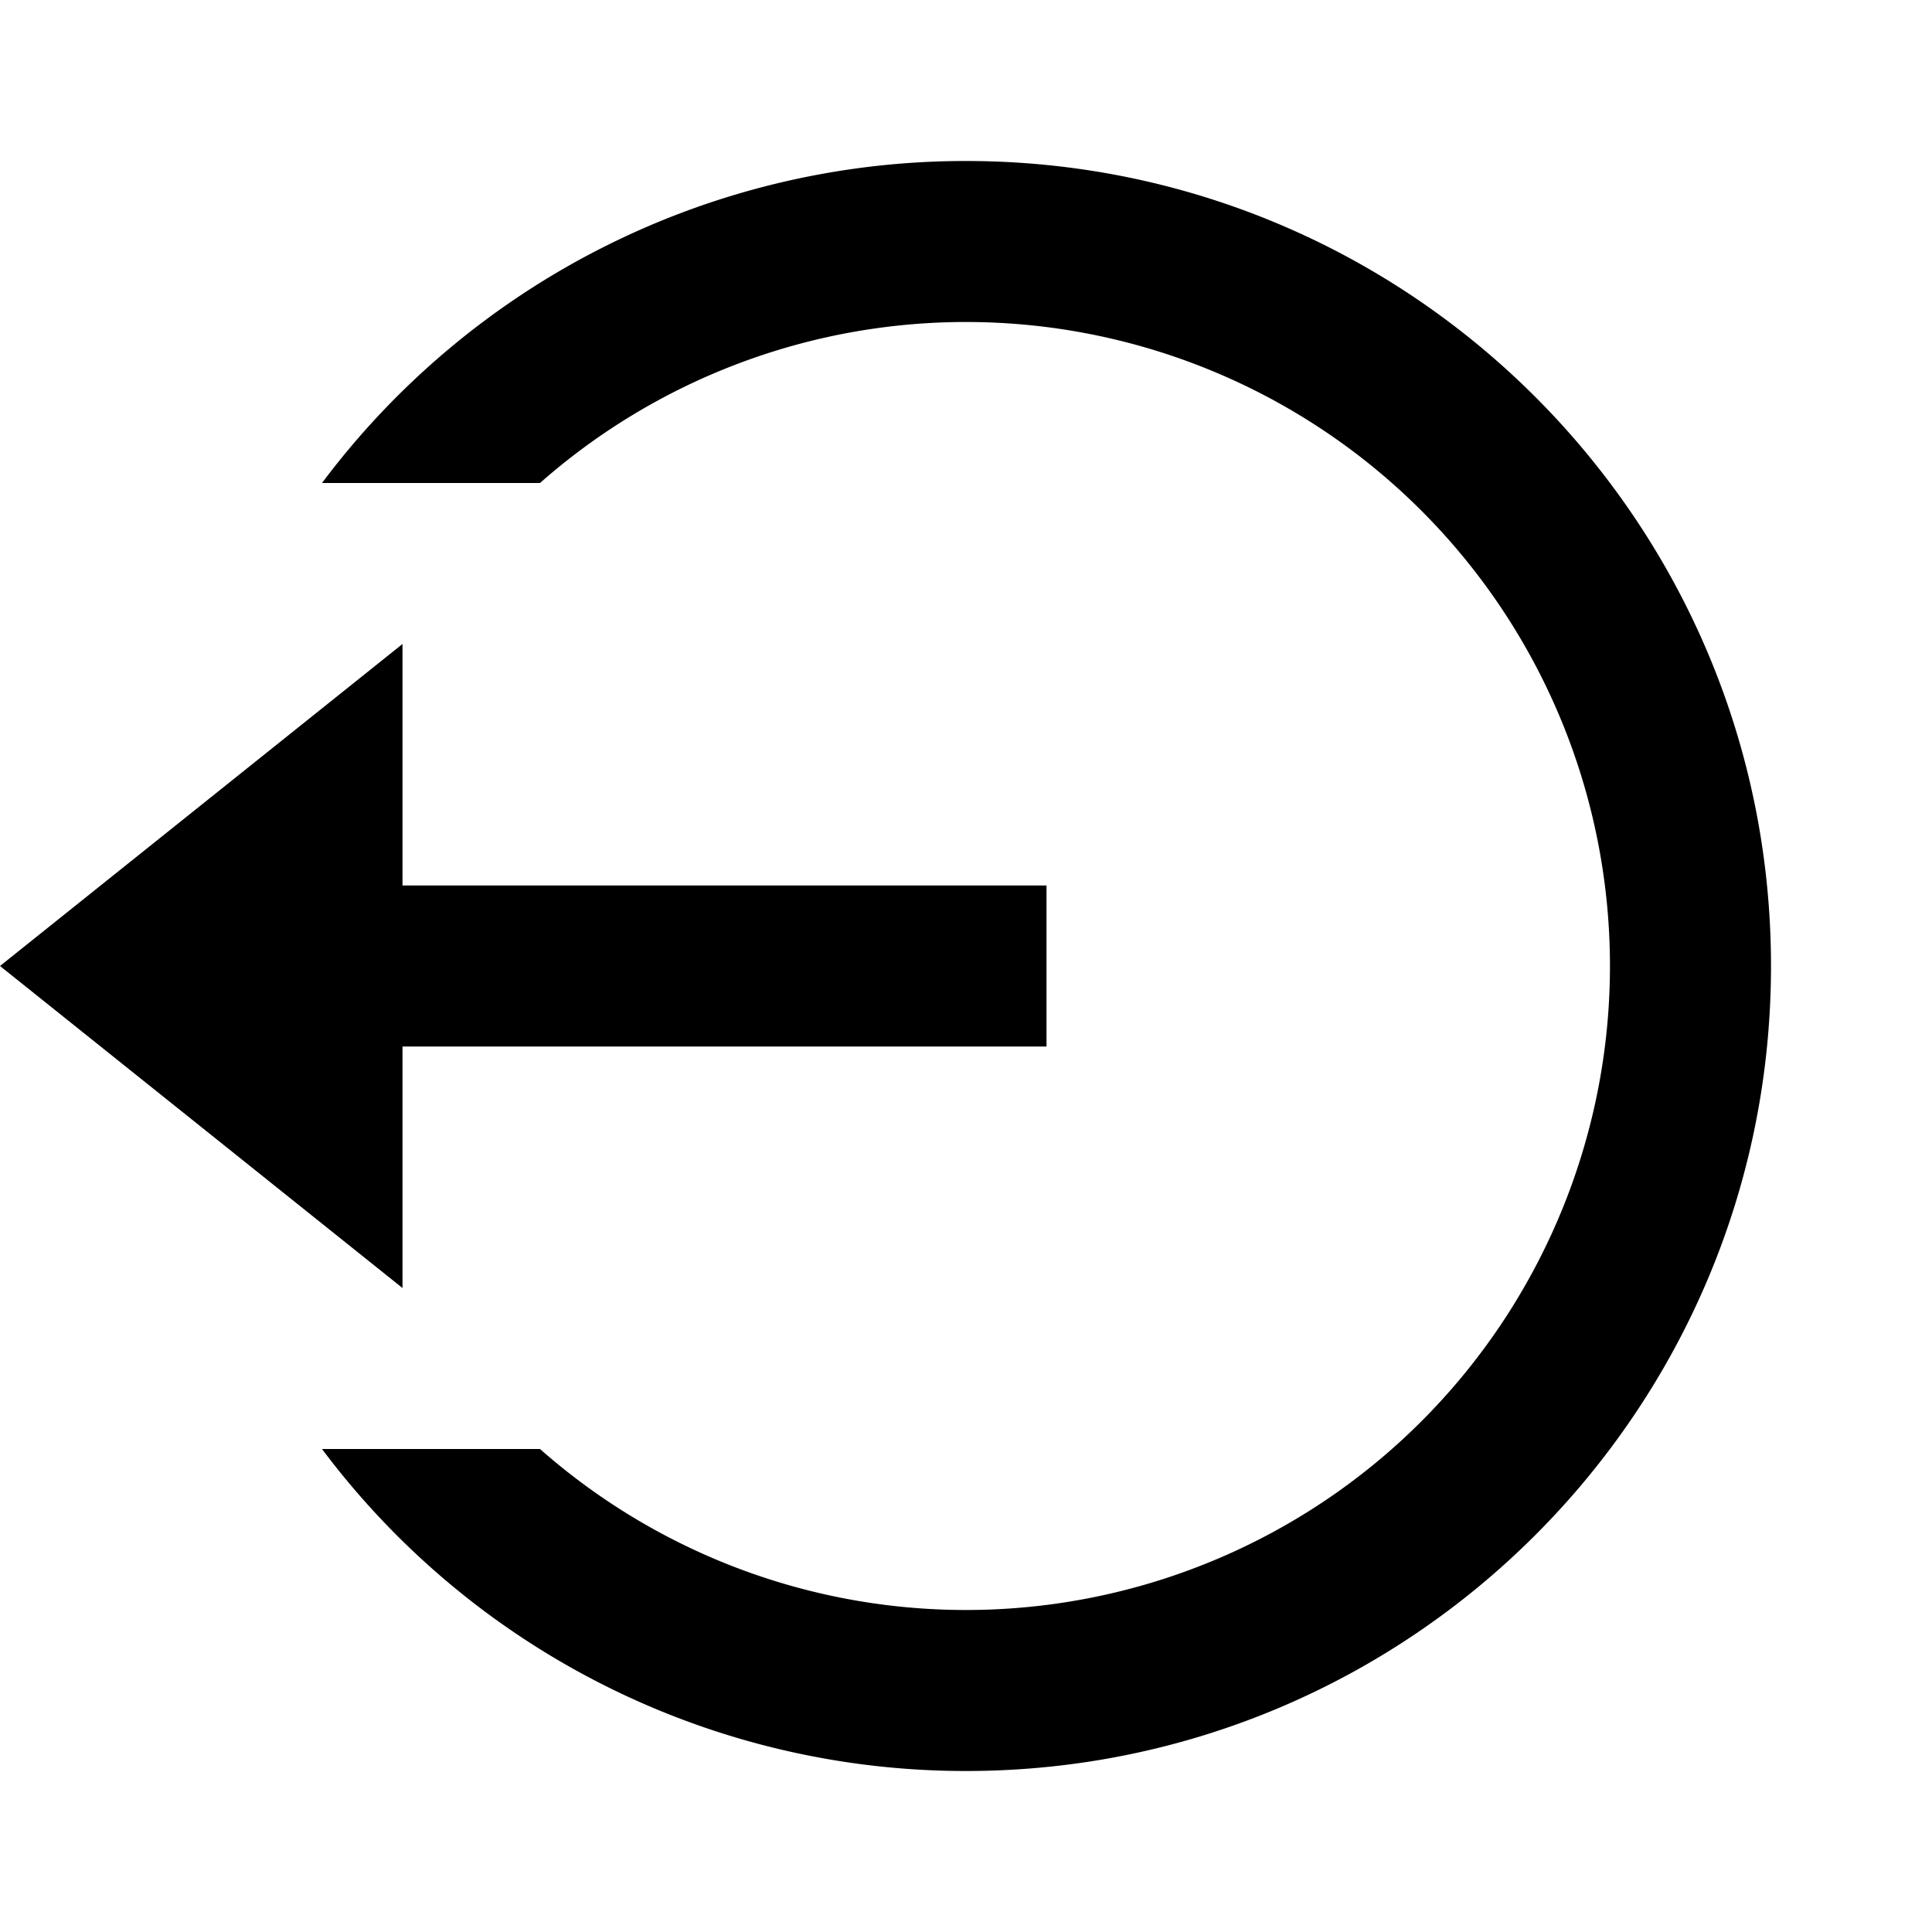 <svg xmlns="http://www.w3.org/2000/svg" width="100%" height="100%" viewBox="0 0 1200 1200"><path fill="currentColor" d="M250 550H650V650H250V800L0 600 250 400V550zM200 900H335.4A400-400 0 1 1 335.4 300H200A499.3-499.3 0 0 0 600 100C876.1 100 1100 323.9 1100 600S876.1 1100 600 1100A499.3-499.3 0 0 0 200 900z" /></svg>